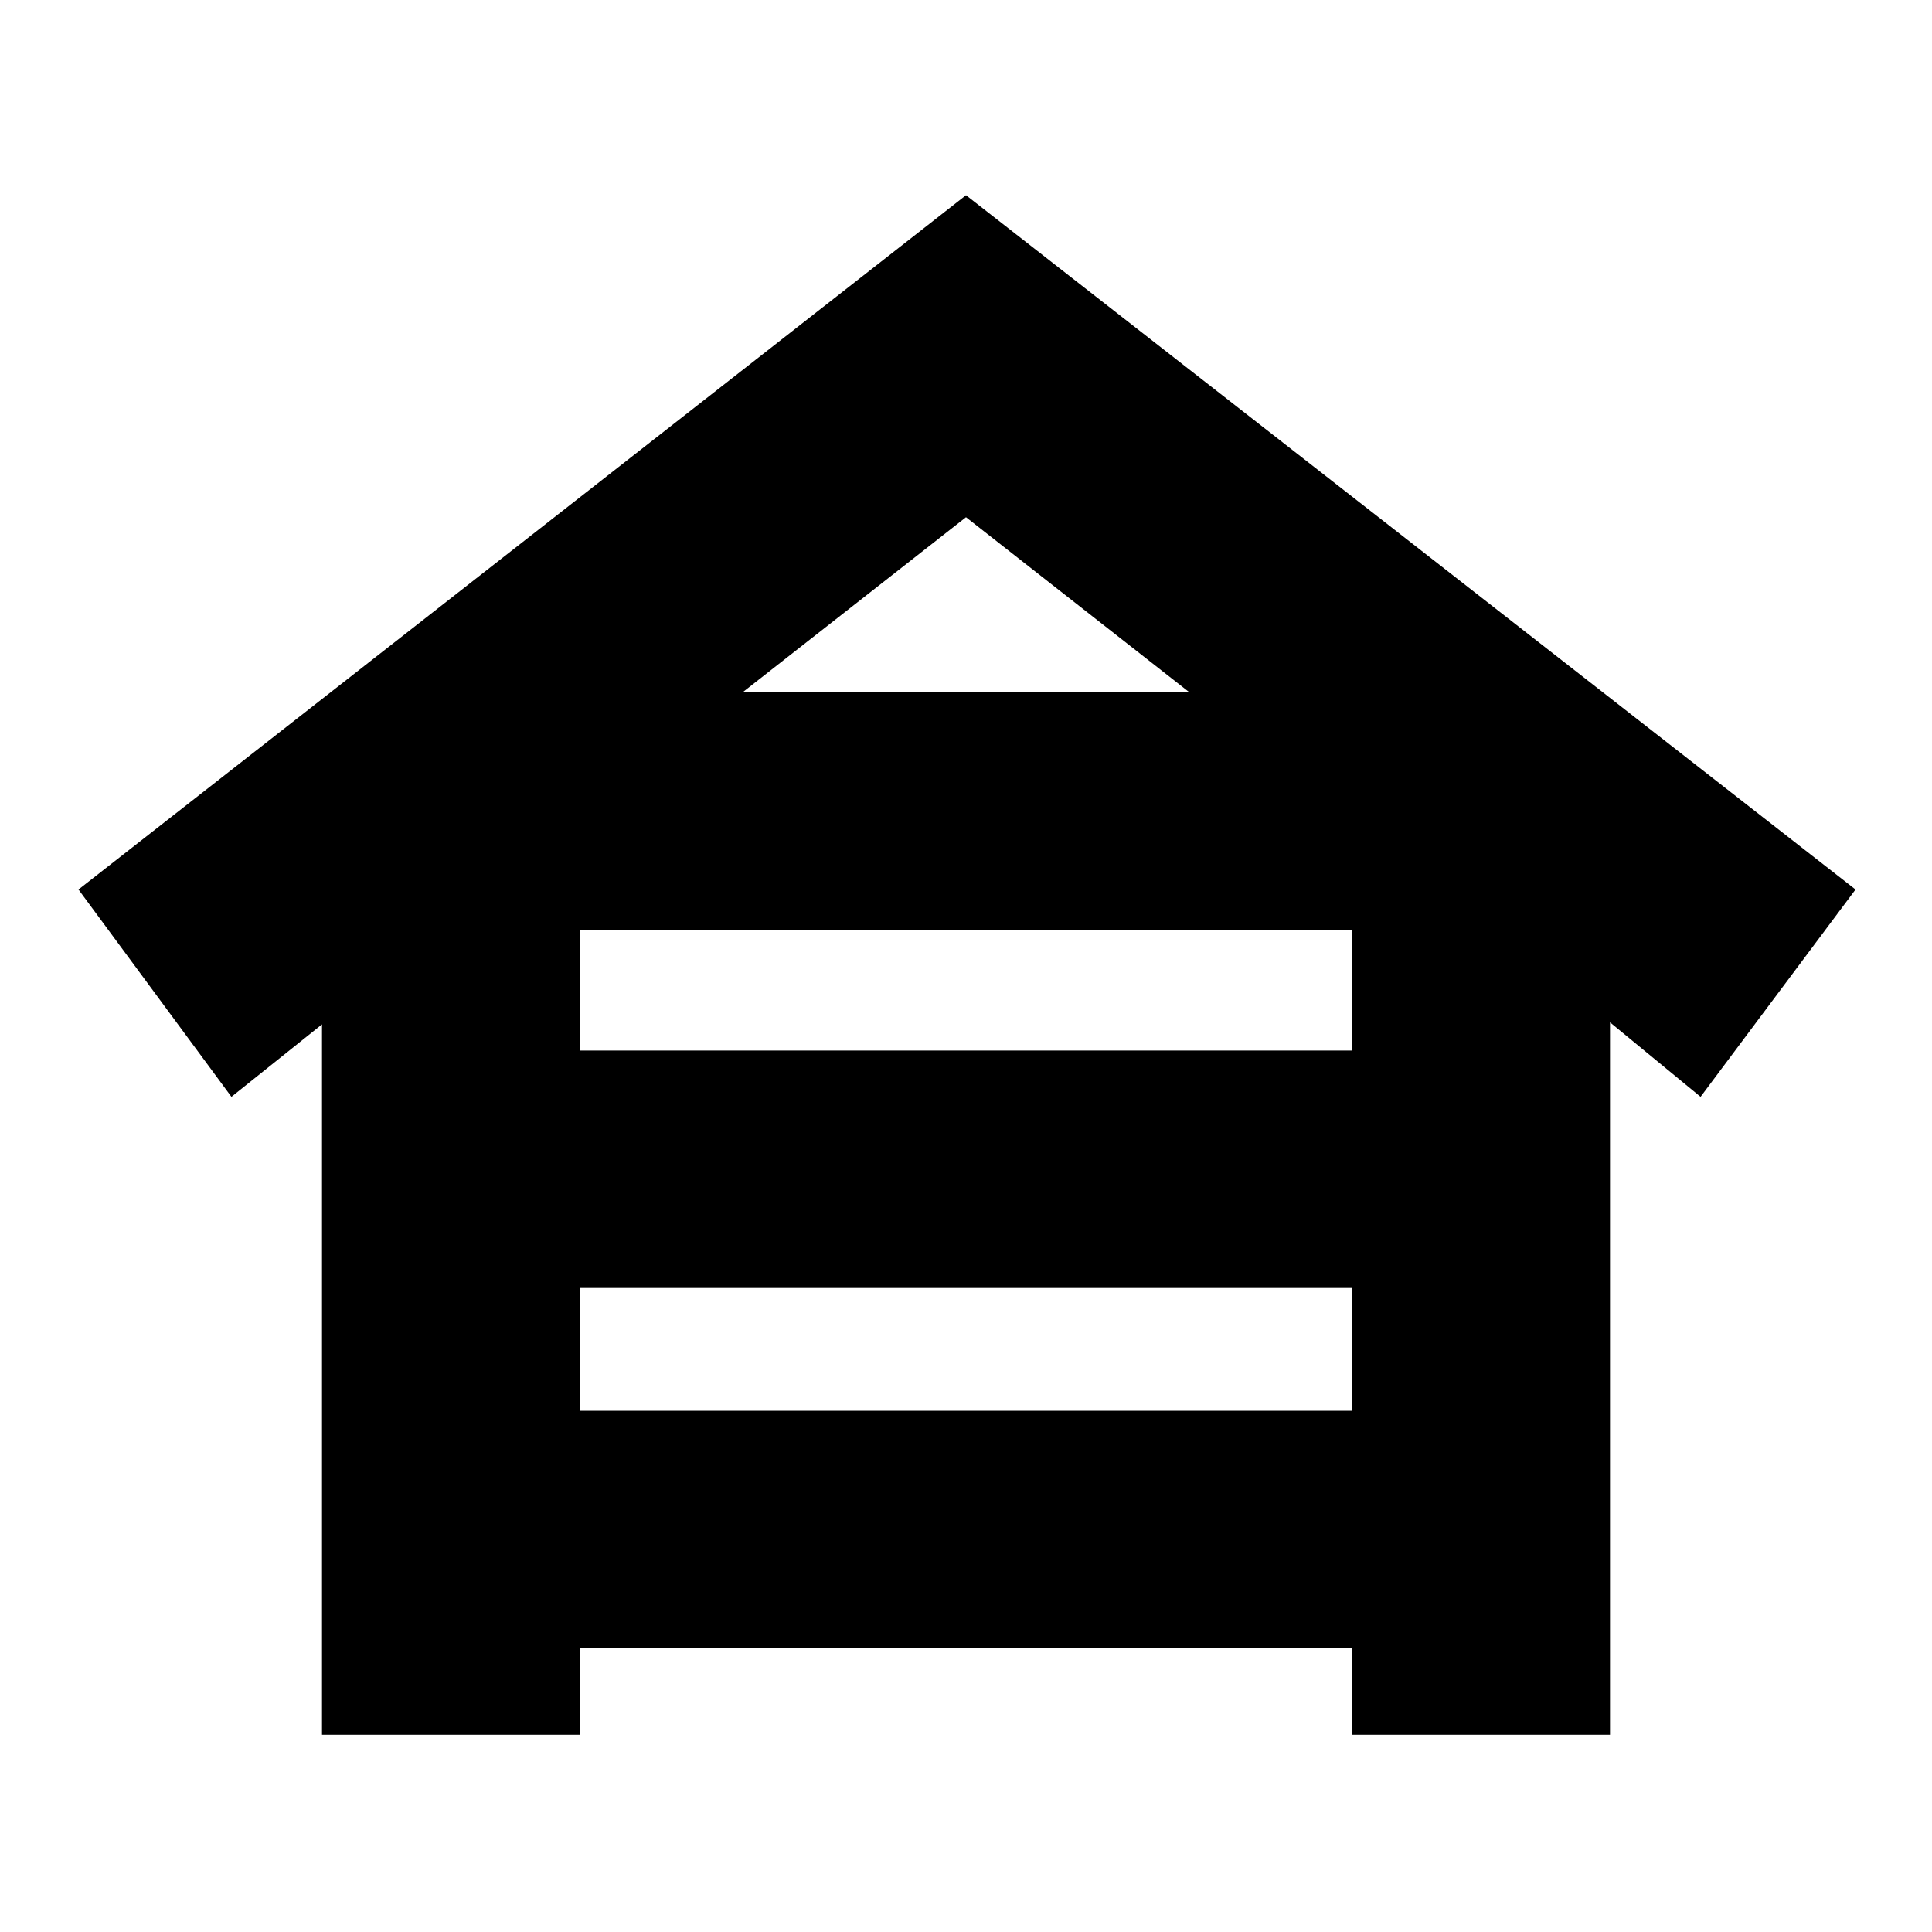 <svg xmlns="http://www.w3.org/2000/svg" height="20" viewBox="0 -960 960 960" width="20"><path d="M160-98v-353l-45 36-76-103 441-345 442 345-77 103-45-37v354H672v-43H288v43H160Zm128-340h384v-60H288v60Zm0 179h384v-61H288v61Zm81-357h222l-111-87-111 87Z"/></svg>